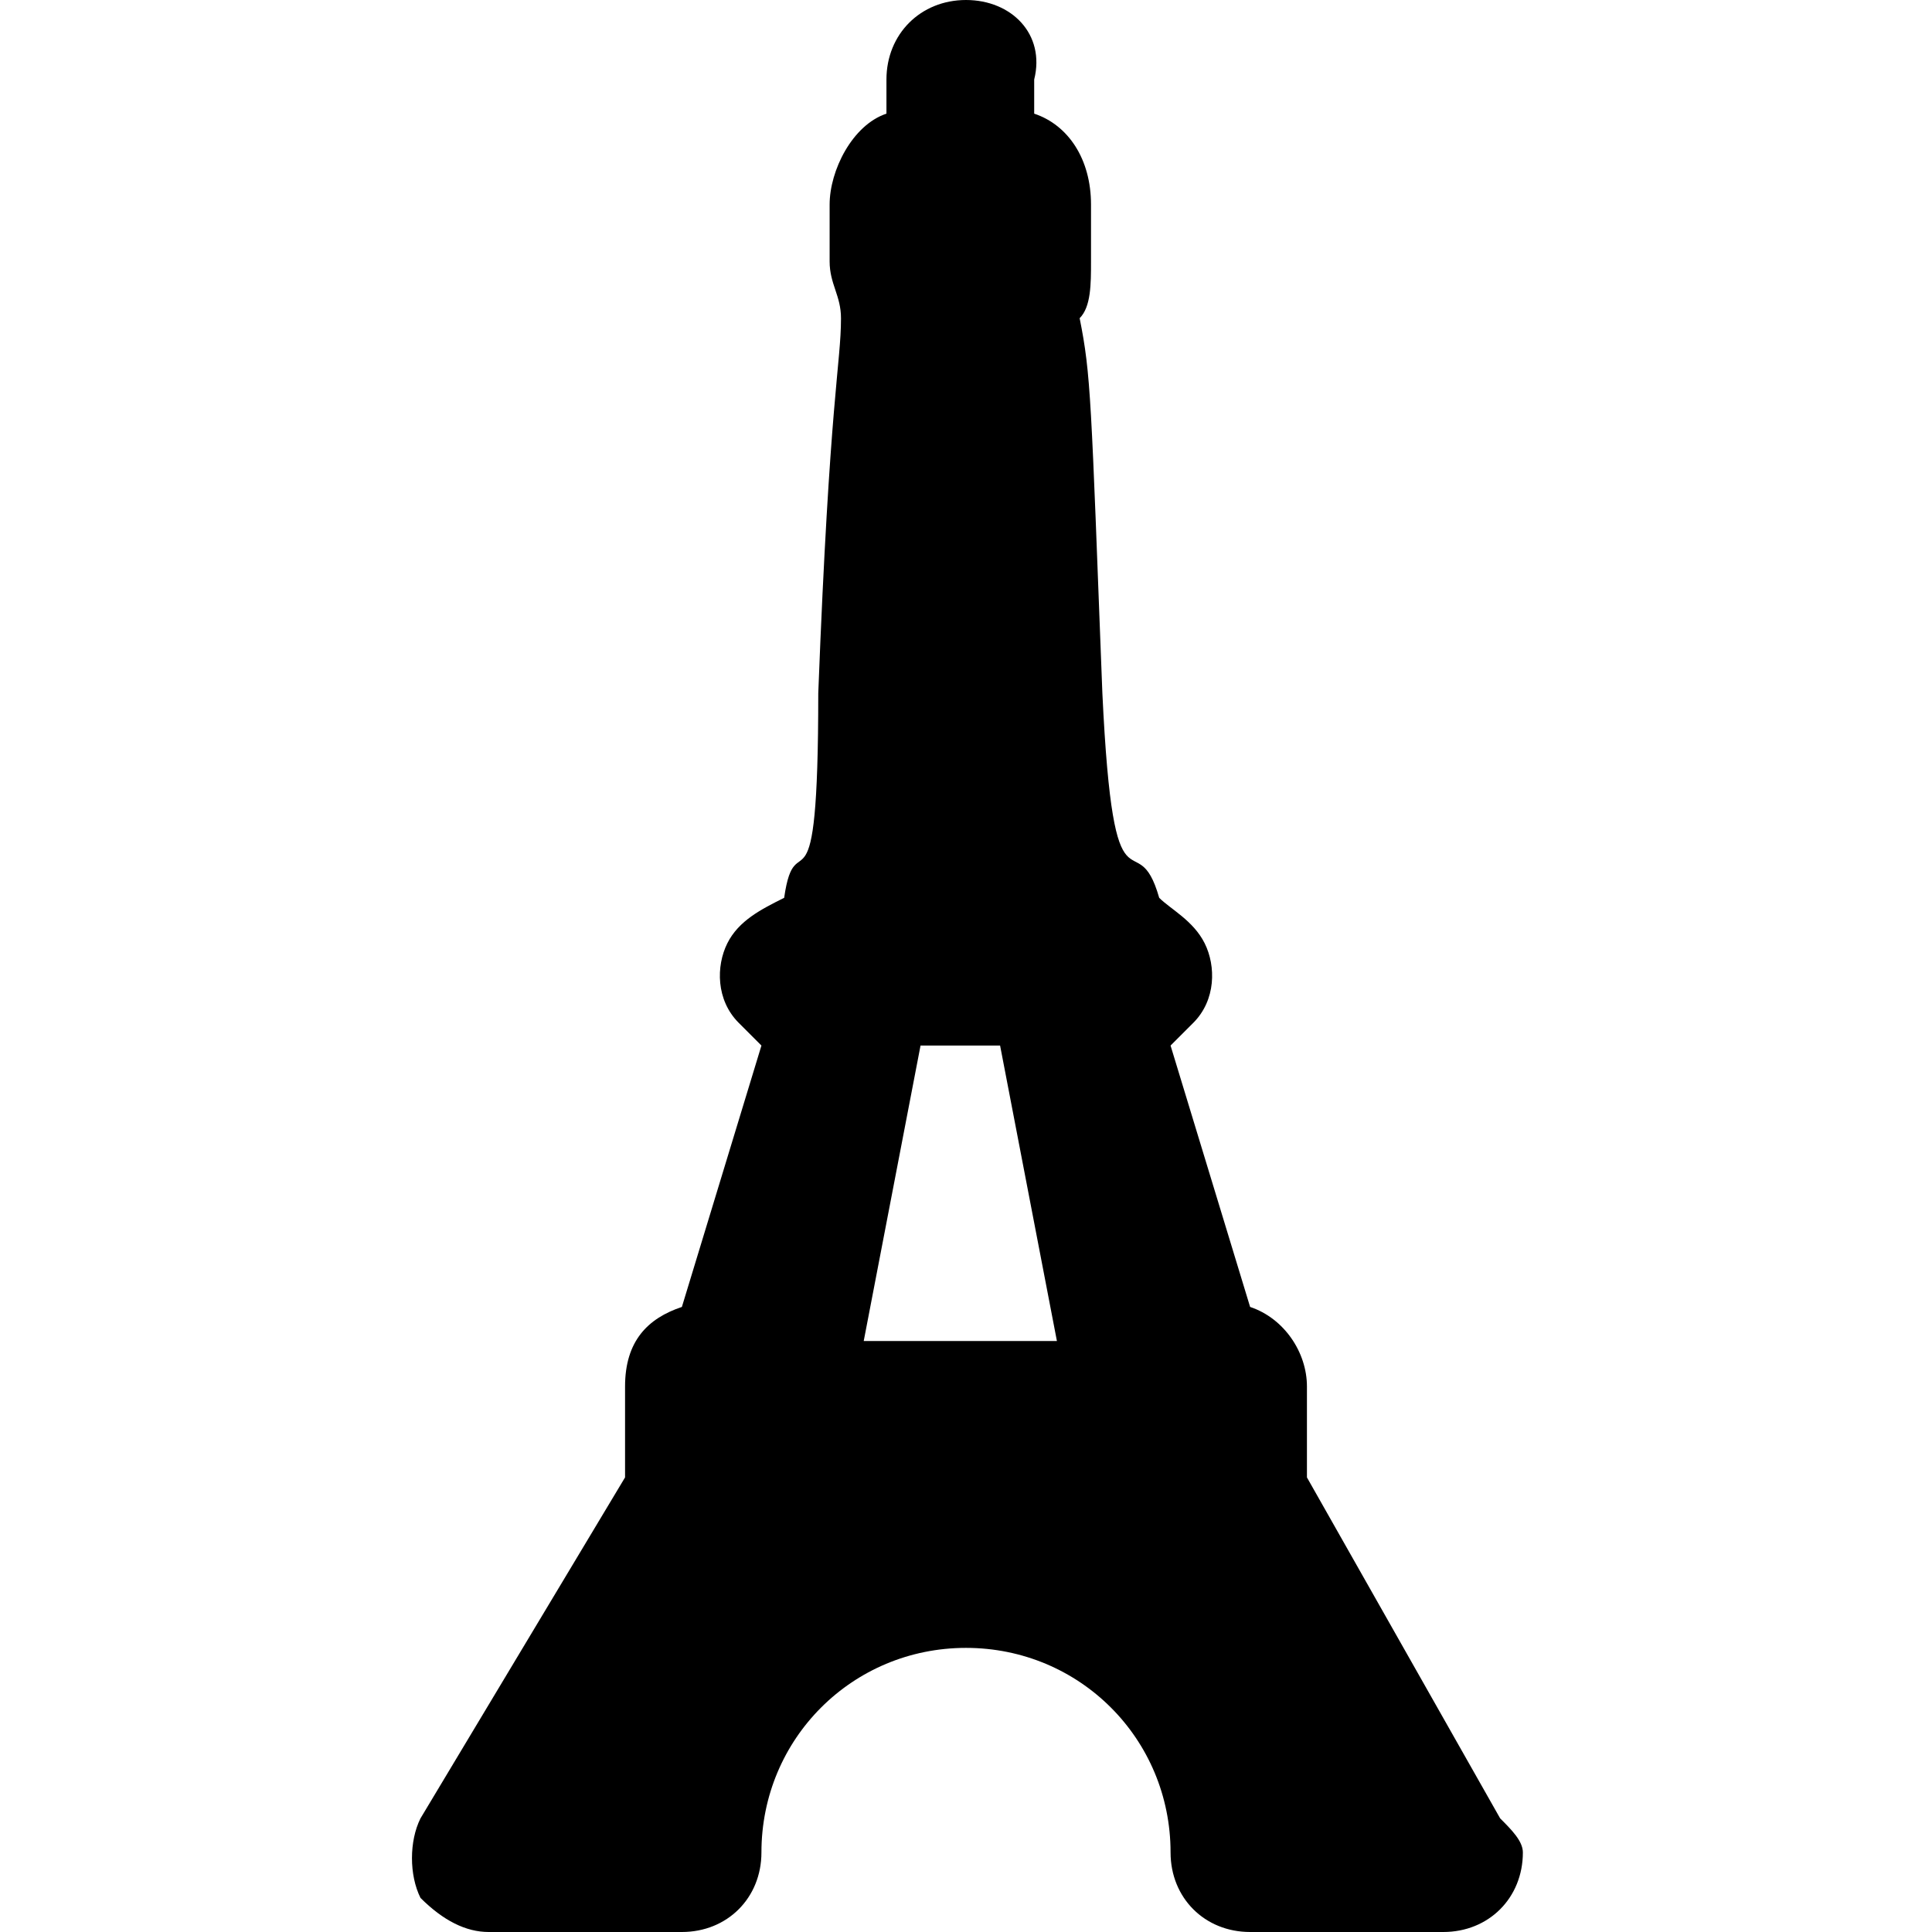 <?xml version="1.0" encoding="utf-8"?>
<!-- Generator: Adobe Illustrator 21.0.2, SVG Export Plug-In . SVG Version: 6.00 Build 0)  -->
<svg version="1.1" id="Слой_1" xmlns="http://www.w3.org/2000/svg" xmlns:xlink="http://www.w3.org/1999/xlink" x="0px" y="0px"
	 viewBox="0 0 17 17" style="enable-background:new 0 0 17 17;" xml:space="preserve">
<style type="text/css">
	.st0{fill:#FFFFFF;}
	.st1{fill:#12100B;}
	.st2{clip-path:url(#XMLID_217_);}
	.st3{clip-path:url(#XMLID_218_);}
	.st4{clip-path:url(#XMLID_219_);fill:#12100B;}
	.st5{clip-path:url(#XMLID_220_);fill:#020400;}
	.st6{fill:#020400;}
	.st7{clip-path:url(#XMLID_240_);}
	.st8{clip-path:url(#XMLID_241_);}
	.st9{clip-path:url(#XMLID_244_);fill:#12100B;}
	.st10{clip-path:url(#XMLID_247_);fill:#020400;}
</style>
<g id="XMLID_112_">
	<g id="XMLID_113_">
		<path id="XMLID_114_" d="M13.2,16l-1.7-3v-0.8c0-0.3-0.2-0.6-0.5-0.7l-0.7-2.3L10.5,9c0.2-0.2,0.2-0.5,0.1-0.7
			c-0.1-0.2-0.3-0.3-0.4-0.4C10,7.2,9.8,8.2,9.7,6.1C9.6,3.5,9.6,3.3,9.5,2.8c0.1-0.1,0.1-0.3,0.1-0.5V1.8c0-0.4-0.2-0.7-0.5-0.8
			V0.7C9.2,0.3,8.9,0,8.5,0C8.1,0,7.8,0.3,7.8,0.7V1C7.5,1.1,7.3,1.5,7.3,1.8v0.5c0,0.2,0.1,0.3,0.1,0.5c0,0.4-0.1,0.7-0.2,3.3
			C7.2,8.2,7,7.2,6.9,7.9C6.7,8,6.5,8.1,6.4,8.3C6.3,8.5,6.3,8.8,6.5,9l0.2,0.2L6,11.5c-0.3,0.1-0.5,0.3-0.5,0.7v0.8L3.7,16
			c-0.1,0.2-0.1,0.5,0,0.7C3.9,16.9,4.1,17,4.3,17H6c0.4,0,0.7-0.3,0.7-0.7c0-1,0.8-1.8,1.8-1.8c1,0,1.8,0.8,1.8,1.8
			c0,0.4,0.3,0.7,0.7,0.7h1.7c0,0,0,0,0,0c0.4,0,0.7-0.3,0.7-0.7C13.4,16.2,13.3,16.1,13.2,16L13.2,16z M8.1,9.2h0.7l0.5,2.6H7.6
			L8.1,9.2z M8.1,9.2"/>
	</g>
</g>
</svg>
